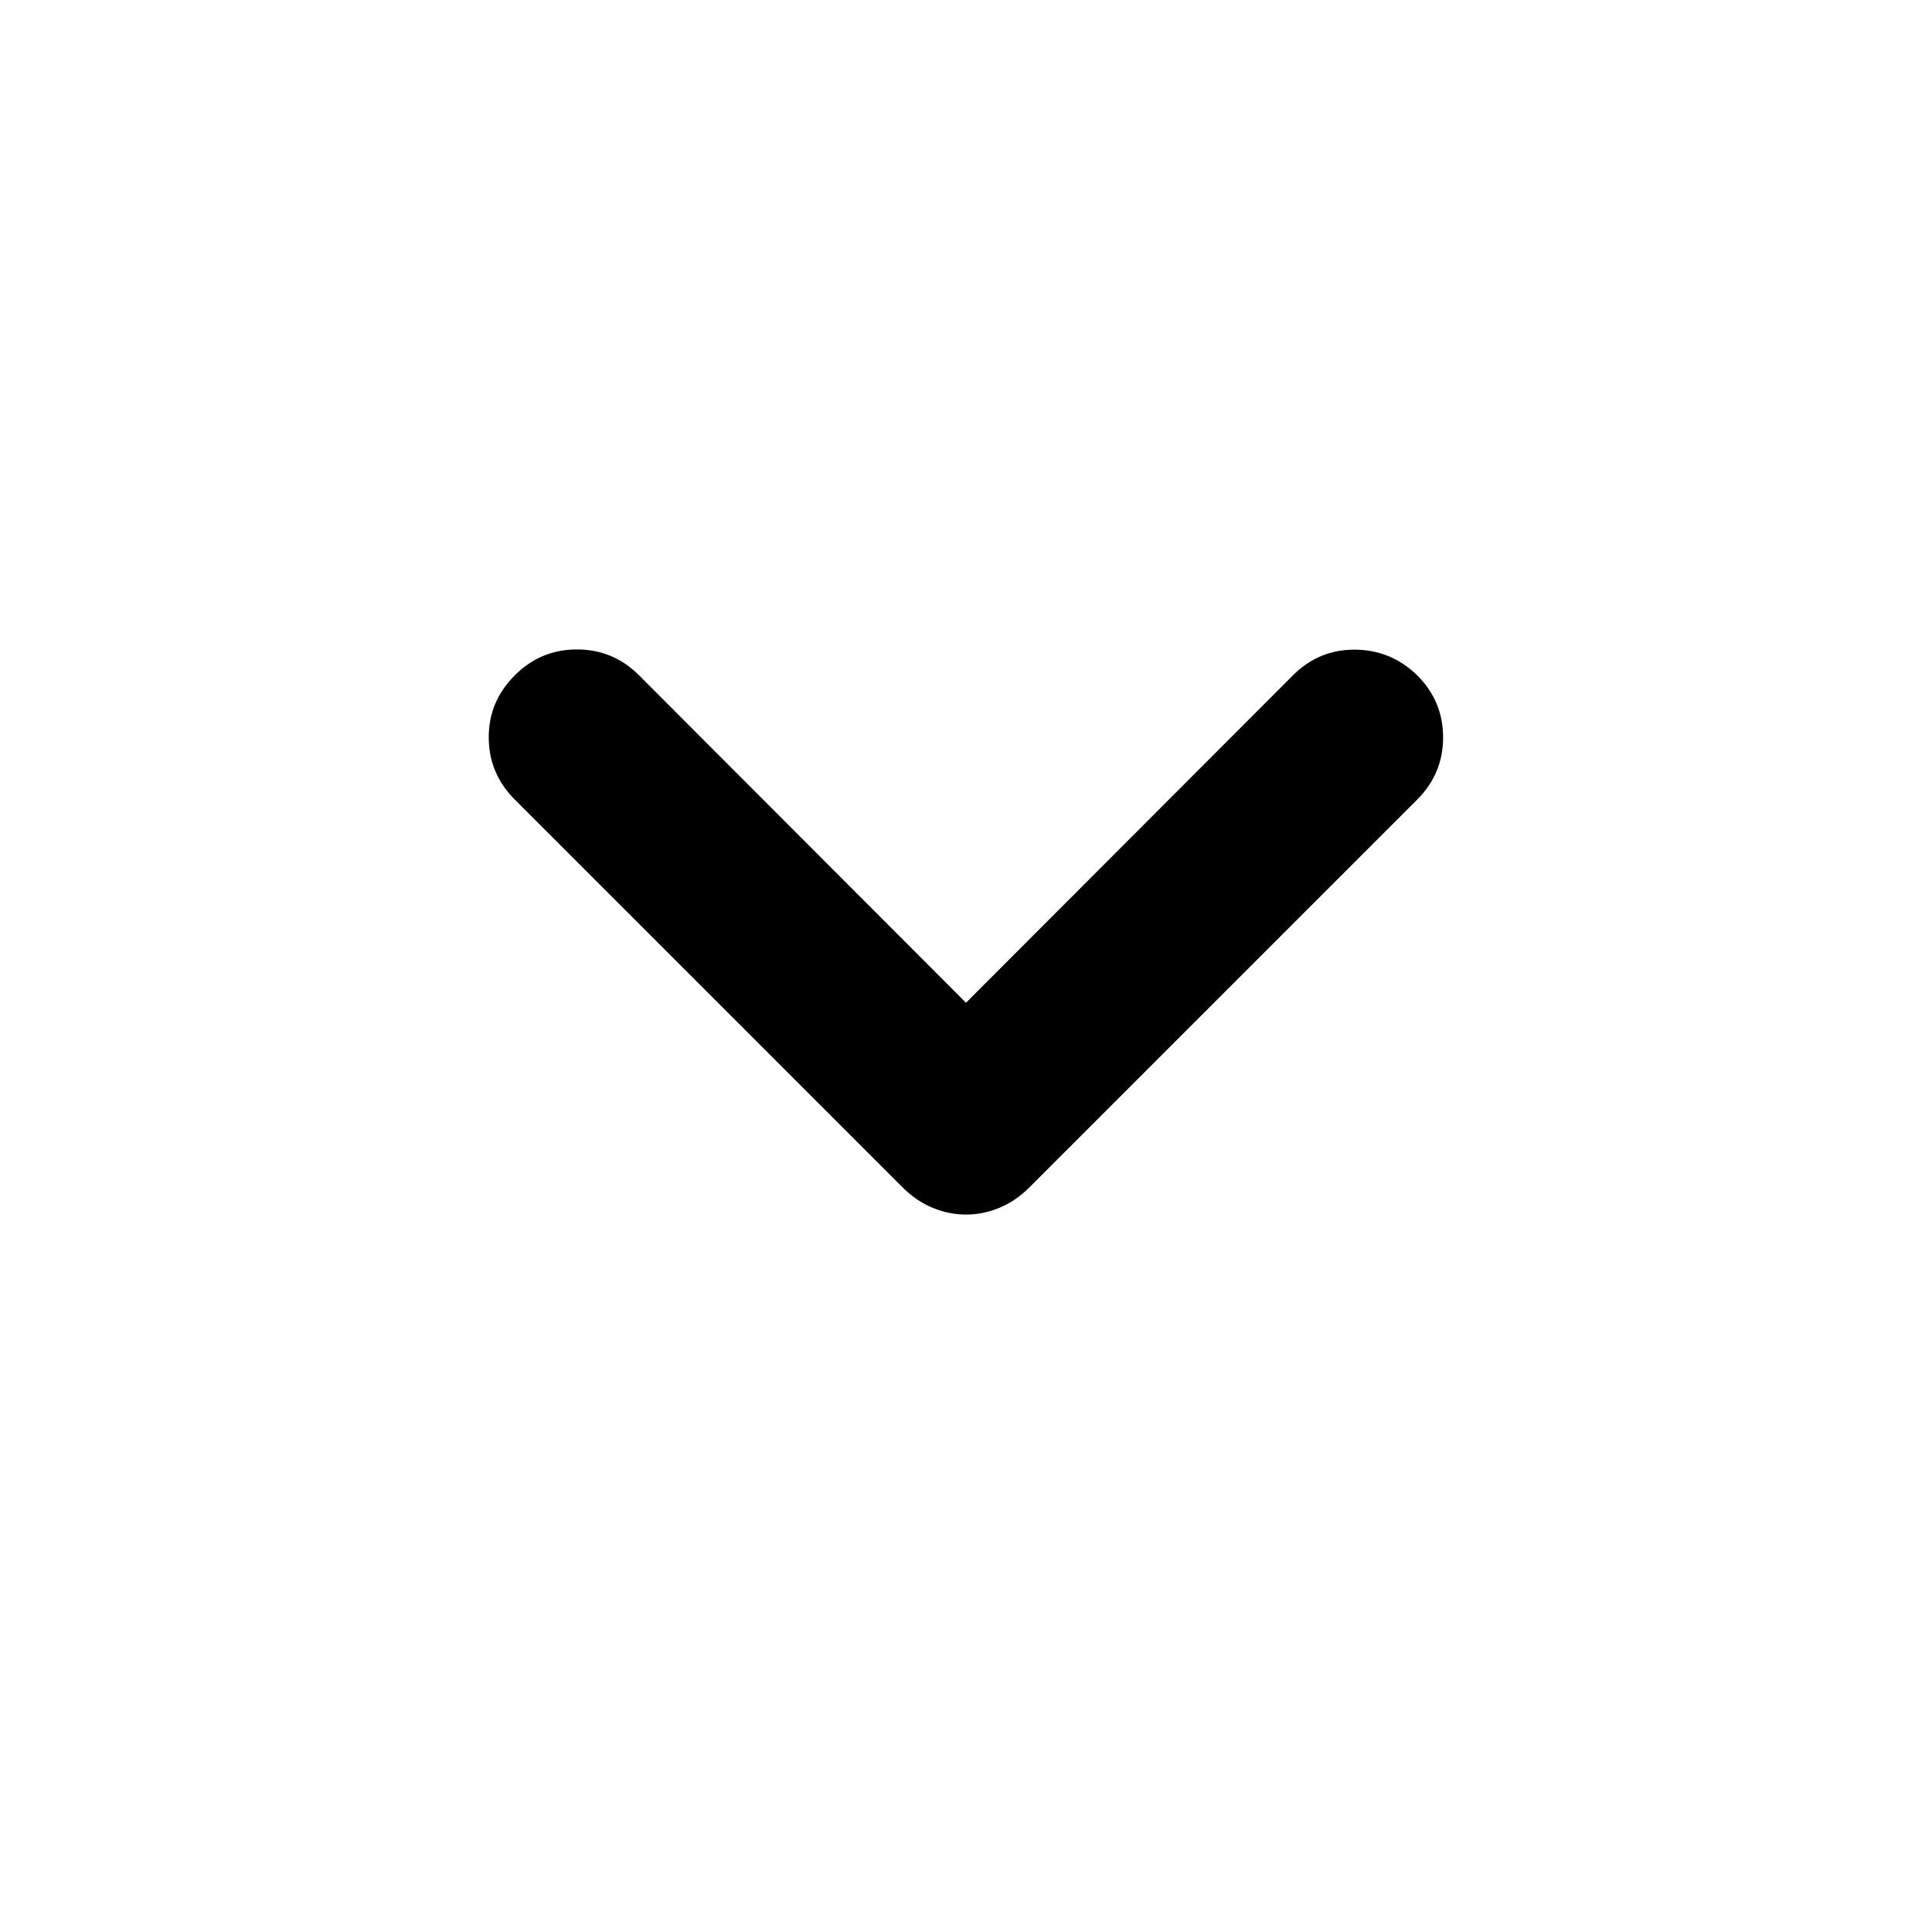 <svg xmlns="http://www.w3.org/2000/svg" height="40" viewBox="0 -960 960 960" width="40"><path d="M480-356.49q-8.55 0-16.67-3.39-8.11-3.4-14.76-10.05L255.8-562.7q-12.87-12.87-12.95-30.79-.07-17.93 12.95-30.95 12.87-12.86 30.87-12.86t30.87 12.86L480-461.74l162.46-162.7q12.87-12.86 30.8-12.75 17.93.12 30.94 12.75 12.87 12.87 12.87 30.87T704.2-562.7L511.43-369.93q-6.65 6.65-14.76 10.05-8.12 3.39-16.67 3.39Z"/></svg>